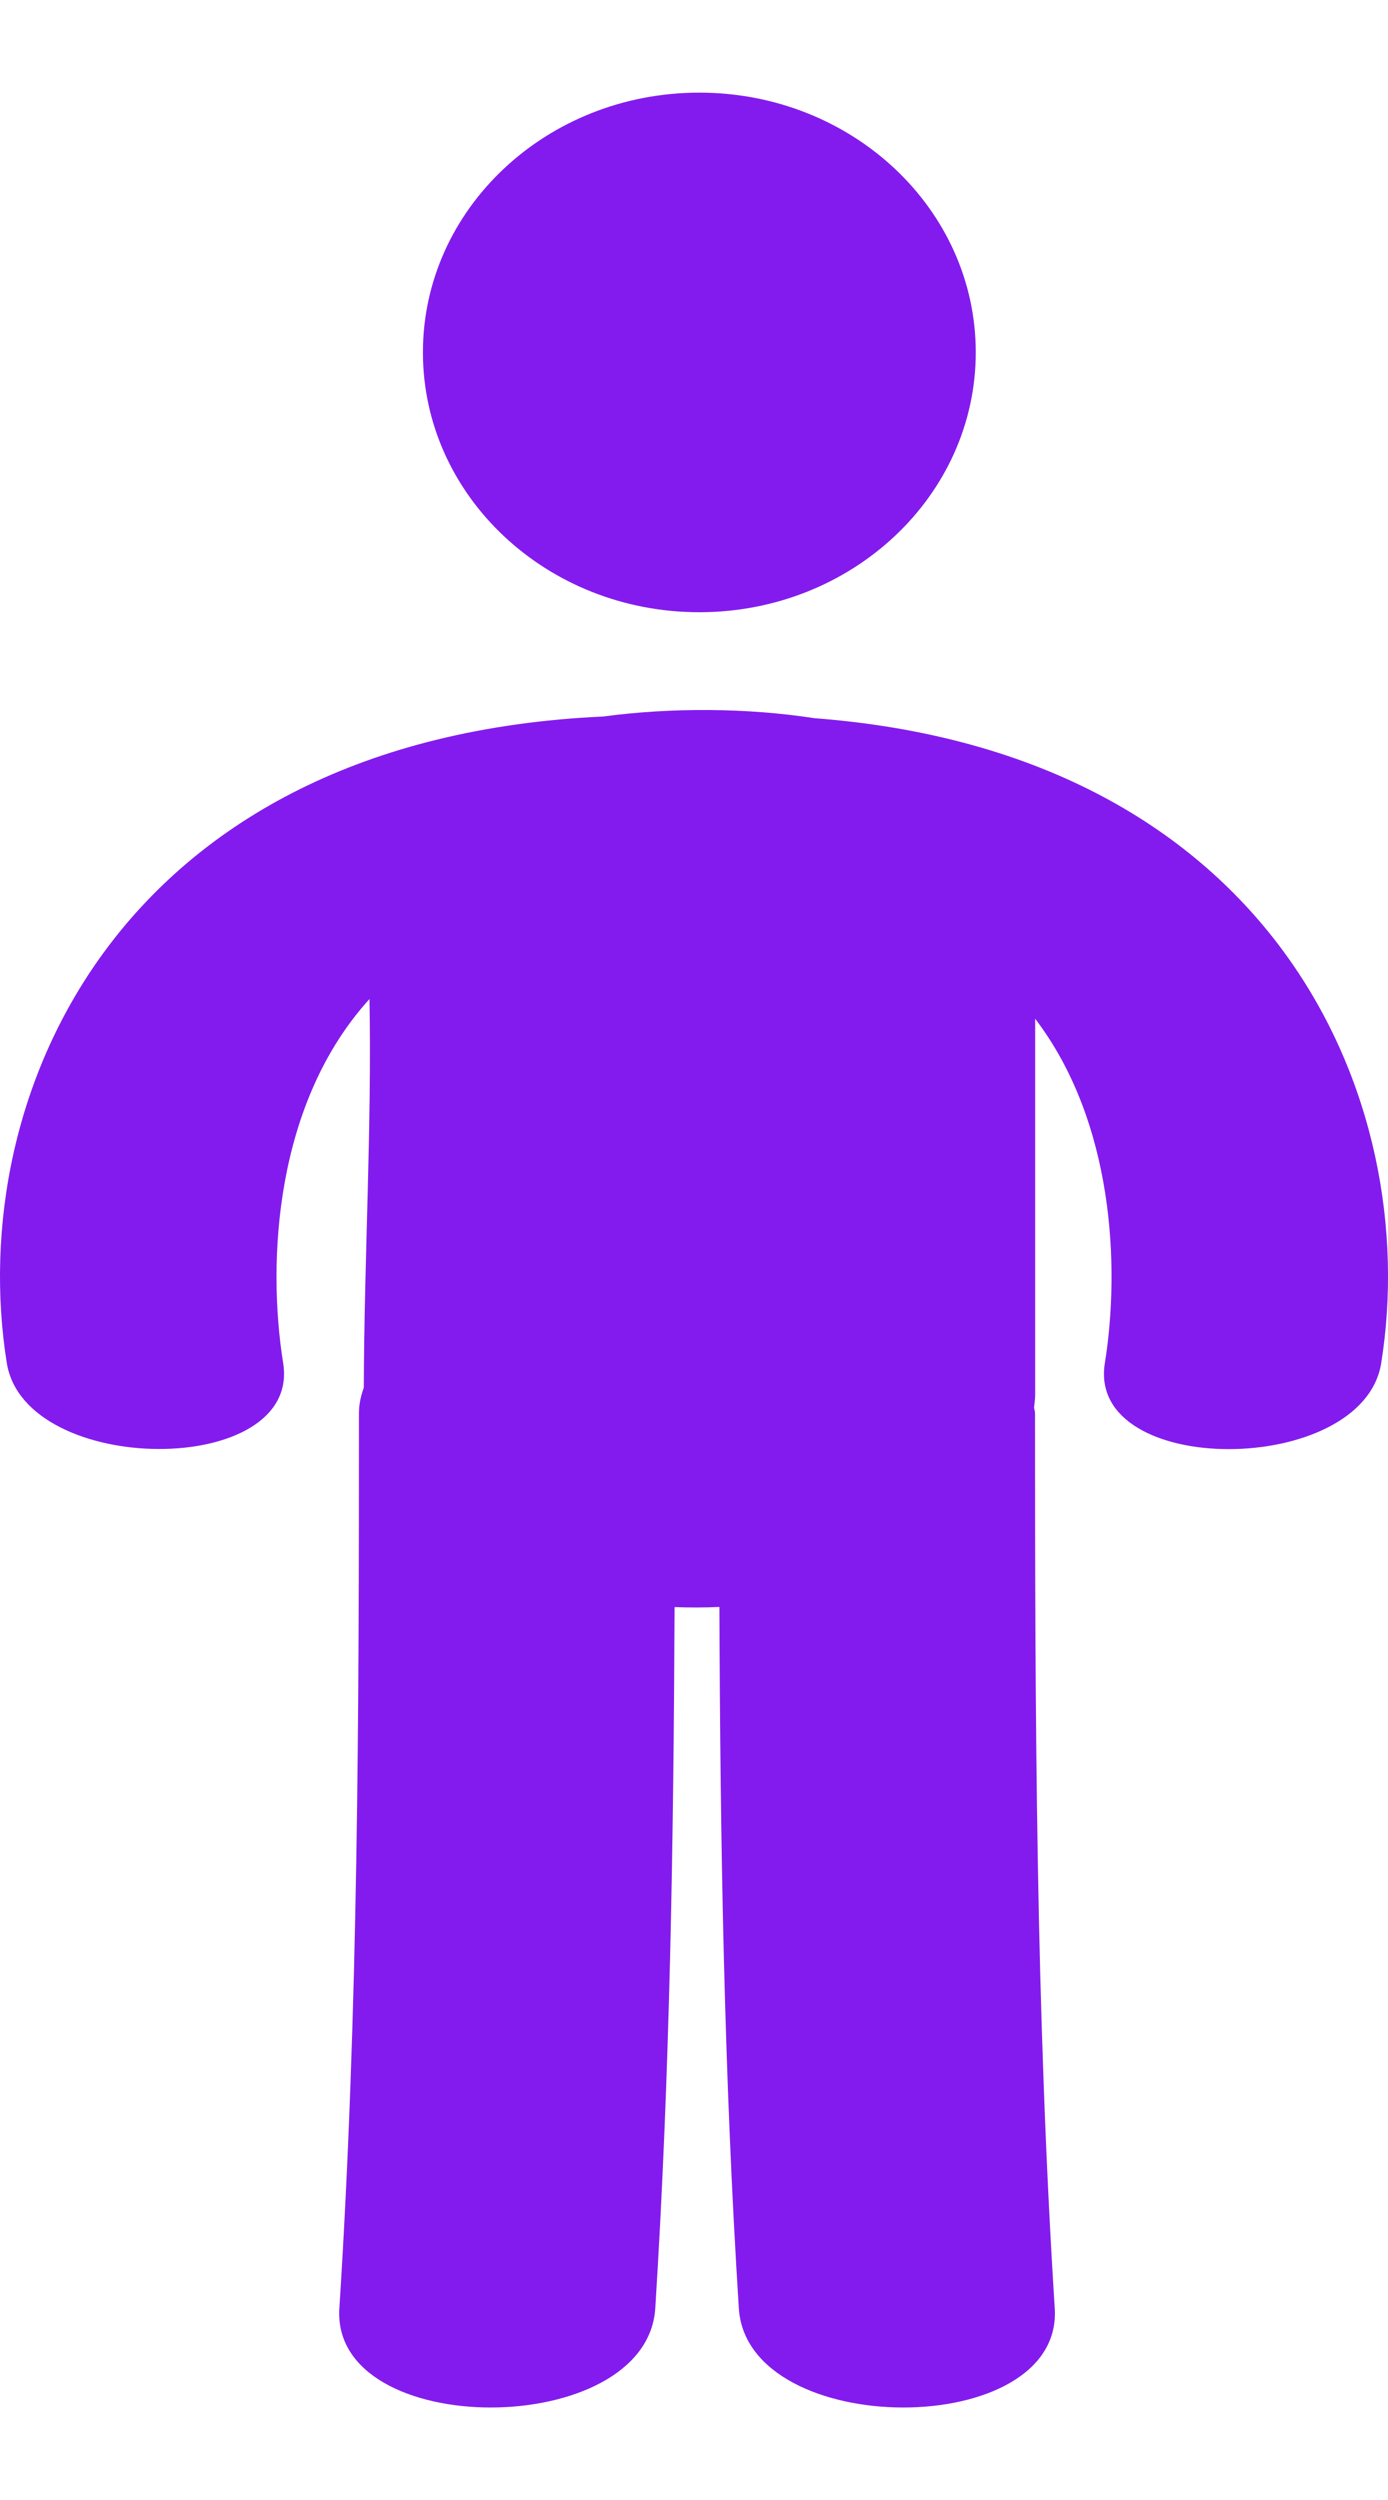 <svg width="10" height="18" viewBox="0 0 10 18" fill="none" xmlns="http://www.w3.org/2000/svg">
<path d="M5.038 4.408C3.938 4.408 3.047 3.57 3.047 2.537C3.047 1.504 3.938 0.667 5.038 0.667C6.138 0.667 7.03 1.504 7.03 2.537C7.03 3.57 6.138 4.408 5.038 4.408Z" fill="#831BEE"/>
<path d="M4.344 5.159C4.841 5.093 5.38 5.096 5.868 5.171C9.179 5.423 10.255 7.915 9.951 9.815C9.819 10.636 7.827 10.644 7.96 9.815C8.071 9.122 8.024 8.077 7.458 7.335C7.458 8.237 7.458 9.14 7.458 10.042C7.458 10.074 7.453 10.104 7.45 10.135C7.452 10.149 7.457 10.162 7.457 10.177C7.457 12.325 7.463 14.473 7.599 16.62C7.66 17.574 5.383 17.57 5.323 16.62C5.216 14.937 5.189 13.254 5.183 11.57C5.075 11.575 4.968 11.575 4.86 11.571C4.853 13.254 4.827 14.938 4.721 16.62C4.66 17.57 2.384 17.574 2.445 16.62C2.582 14.473 2.586 12.325 2.586 10.177C2.586 10.11 2.6 10.05 2.621 9.991C2.624 9.058 2.679 8.125 2.662 7.193C1.984 7.939 1.922 9.076 2.04 9.814C2.173 10.643 0.181 10.635 0.049 9.814C-0.261 7.875 0.866 5.319 4.344 5.159Z" fill="#831BEE"/>
</svg>
